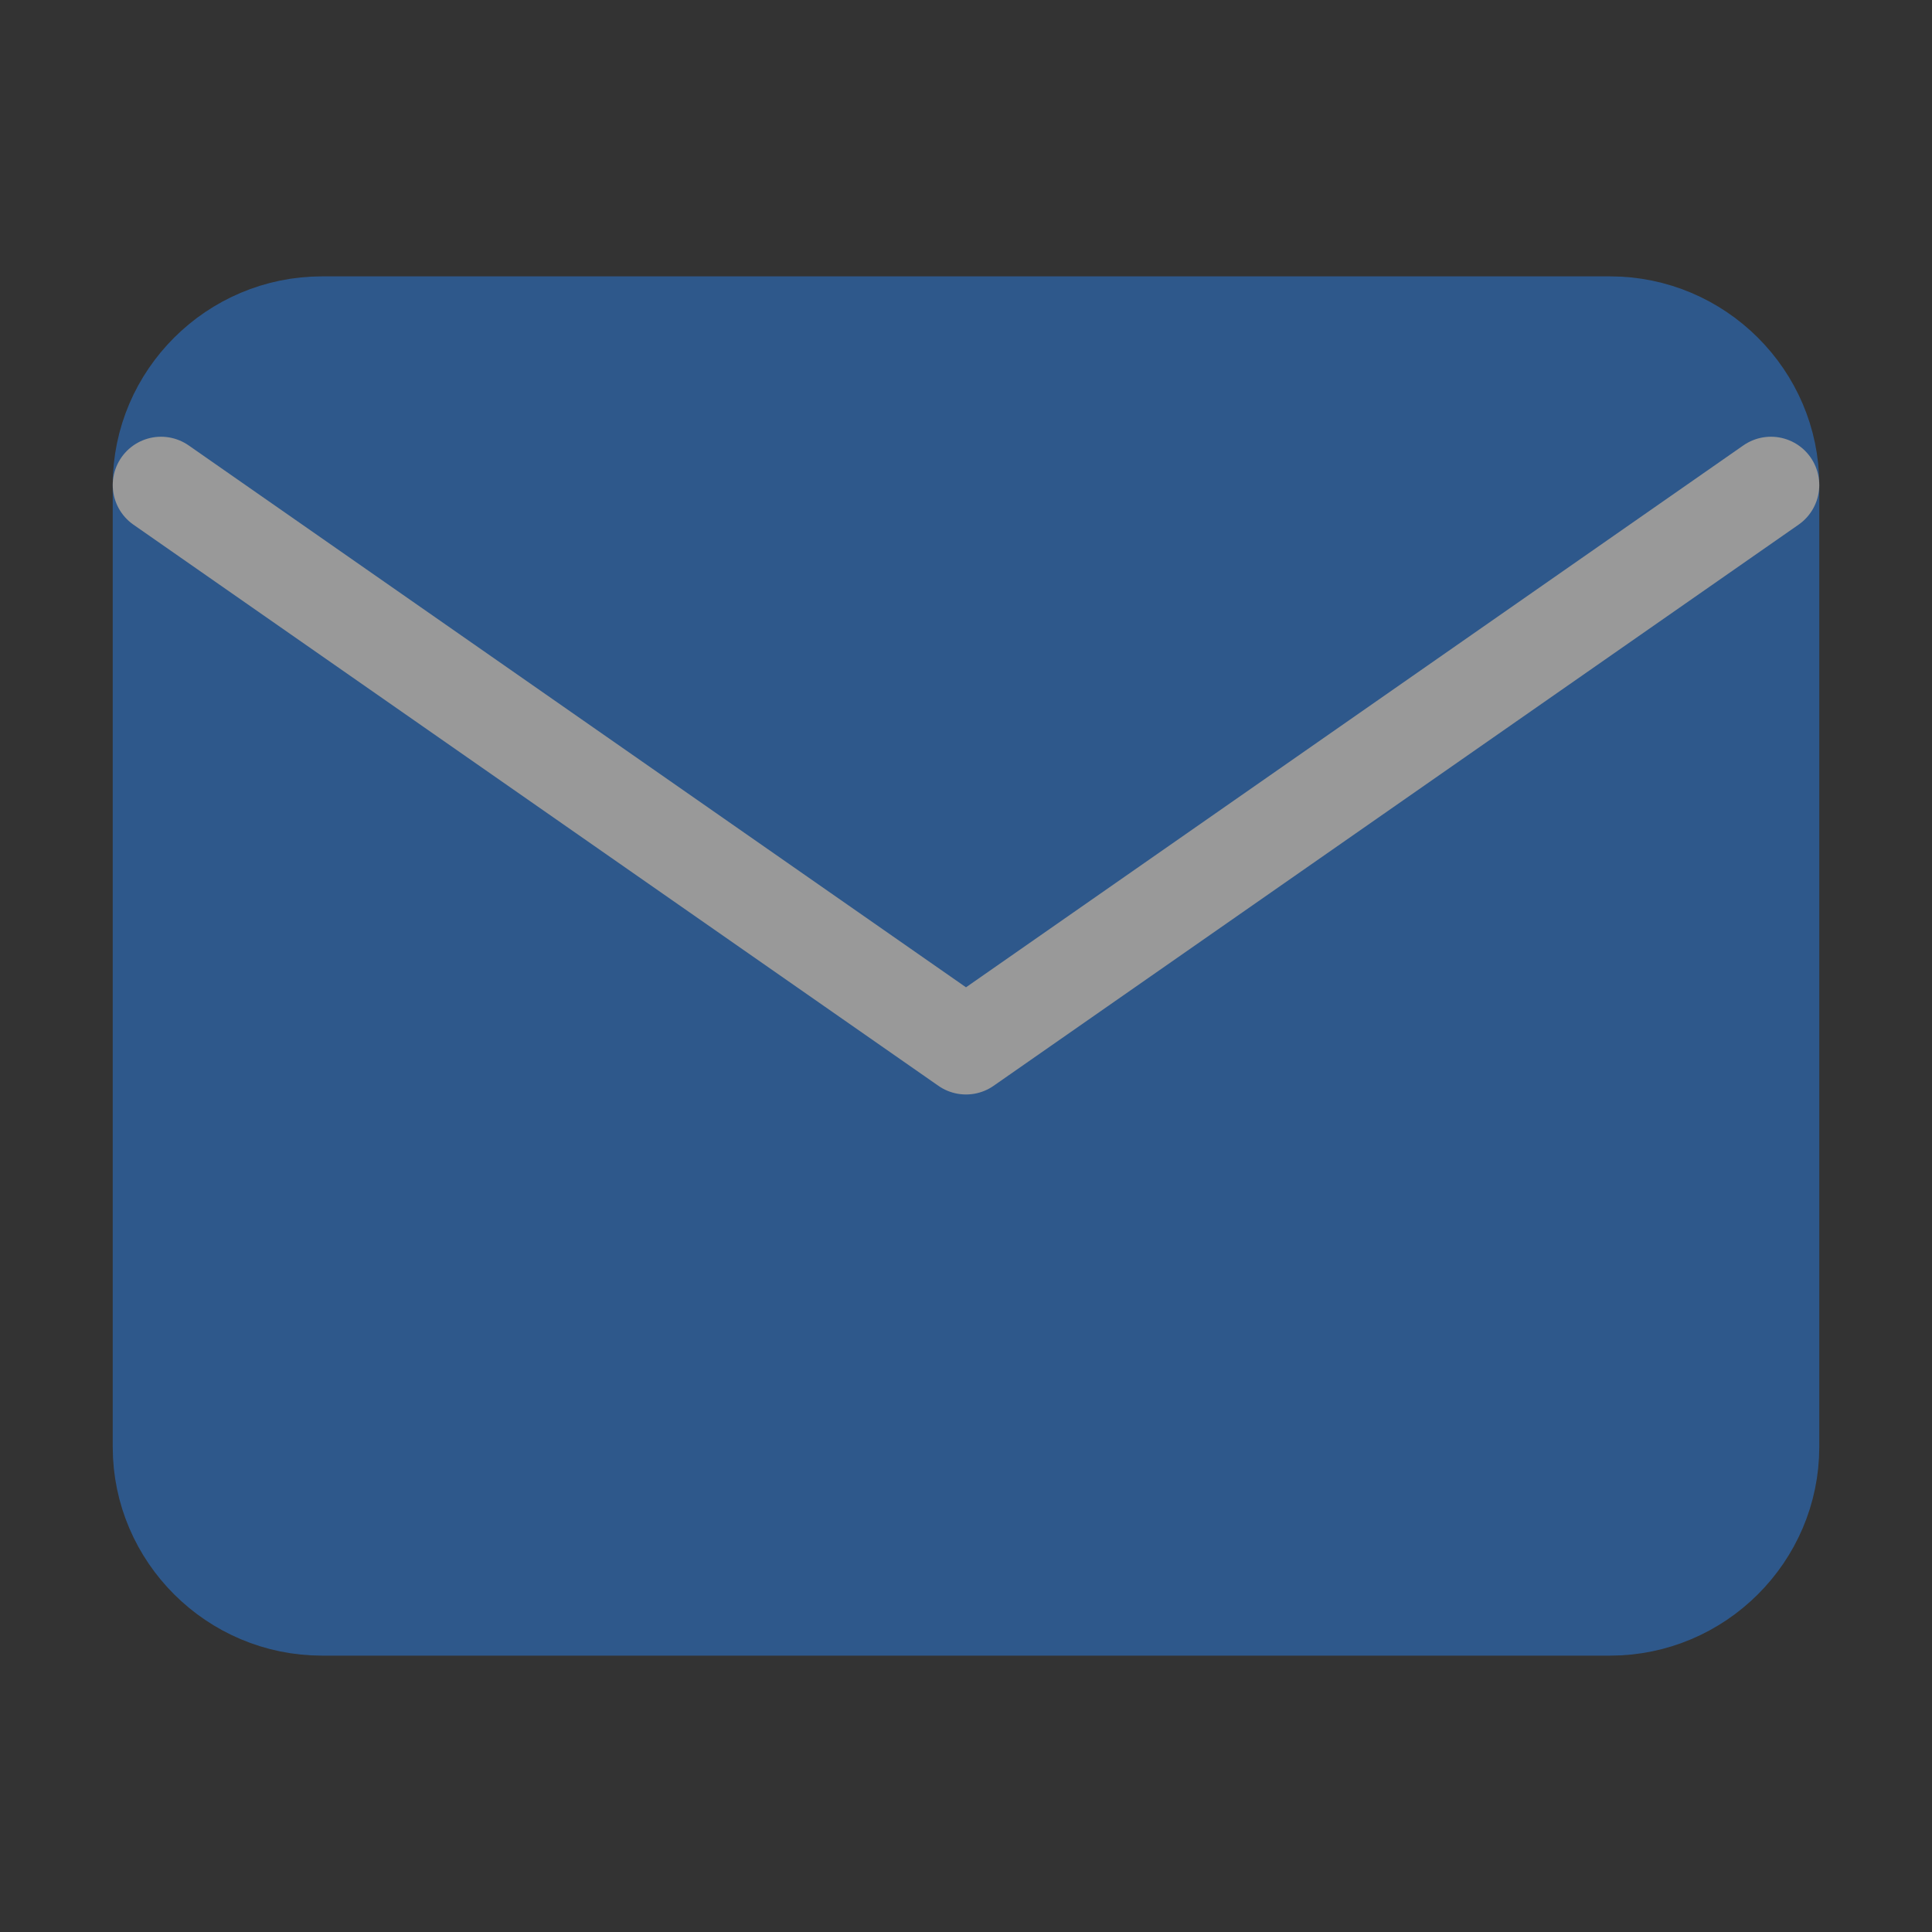 <svg width="20" height="20" viewBox="0 0 20 20" fill="none" xmlns="http://www.w3.org/2000/svg">
<rect x="0" y="0" width="20" height="20" fill="#333333" stroke="none"/>
<g opacity="0.5">
<path d="M3.333 3.361H16.667C17.583 3.361 18.333 4.108 18.333 5.021V14.979C18.333 15.892 17.583 16.639 16.667 16.639H3.333C2.417 16.639 1.667 15.892 1.667 14.979V5.021C1.667 4.108 2.417 3.361 3.333 3.361Z" fill="#2A7DE3" stroke="#2A7DE3" stroke-linecap="round" stroke-linejoin="round"/>
<path d="M18.333 5.021L10 10.83L1.667 5.021" stroke="white" stroke-linecap="round" stroke-linejoin="round"/>
</g>
</svg>
